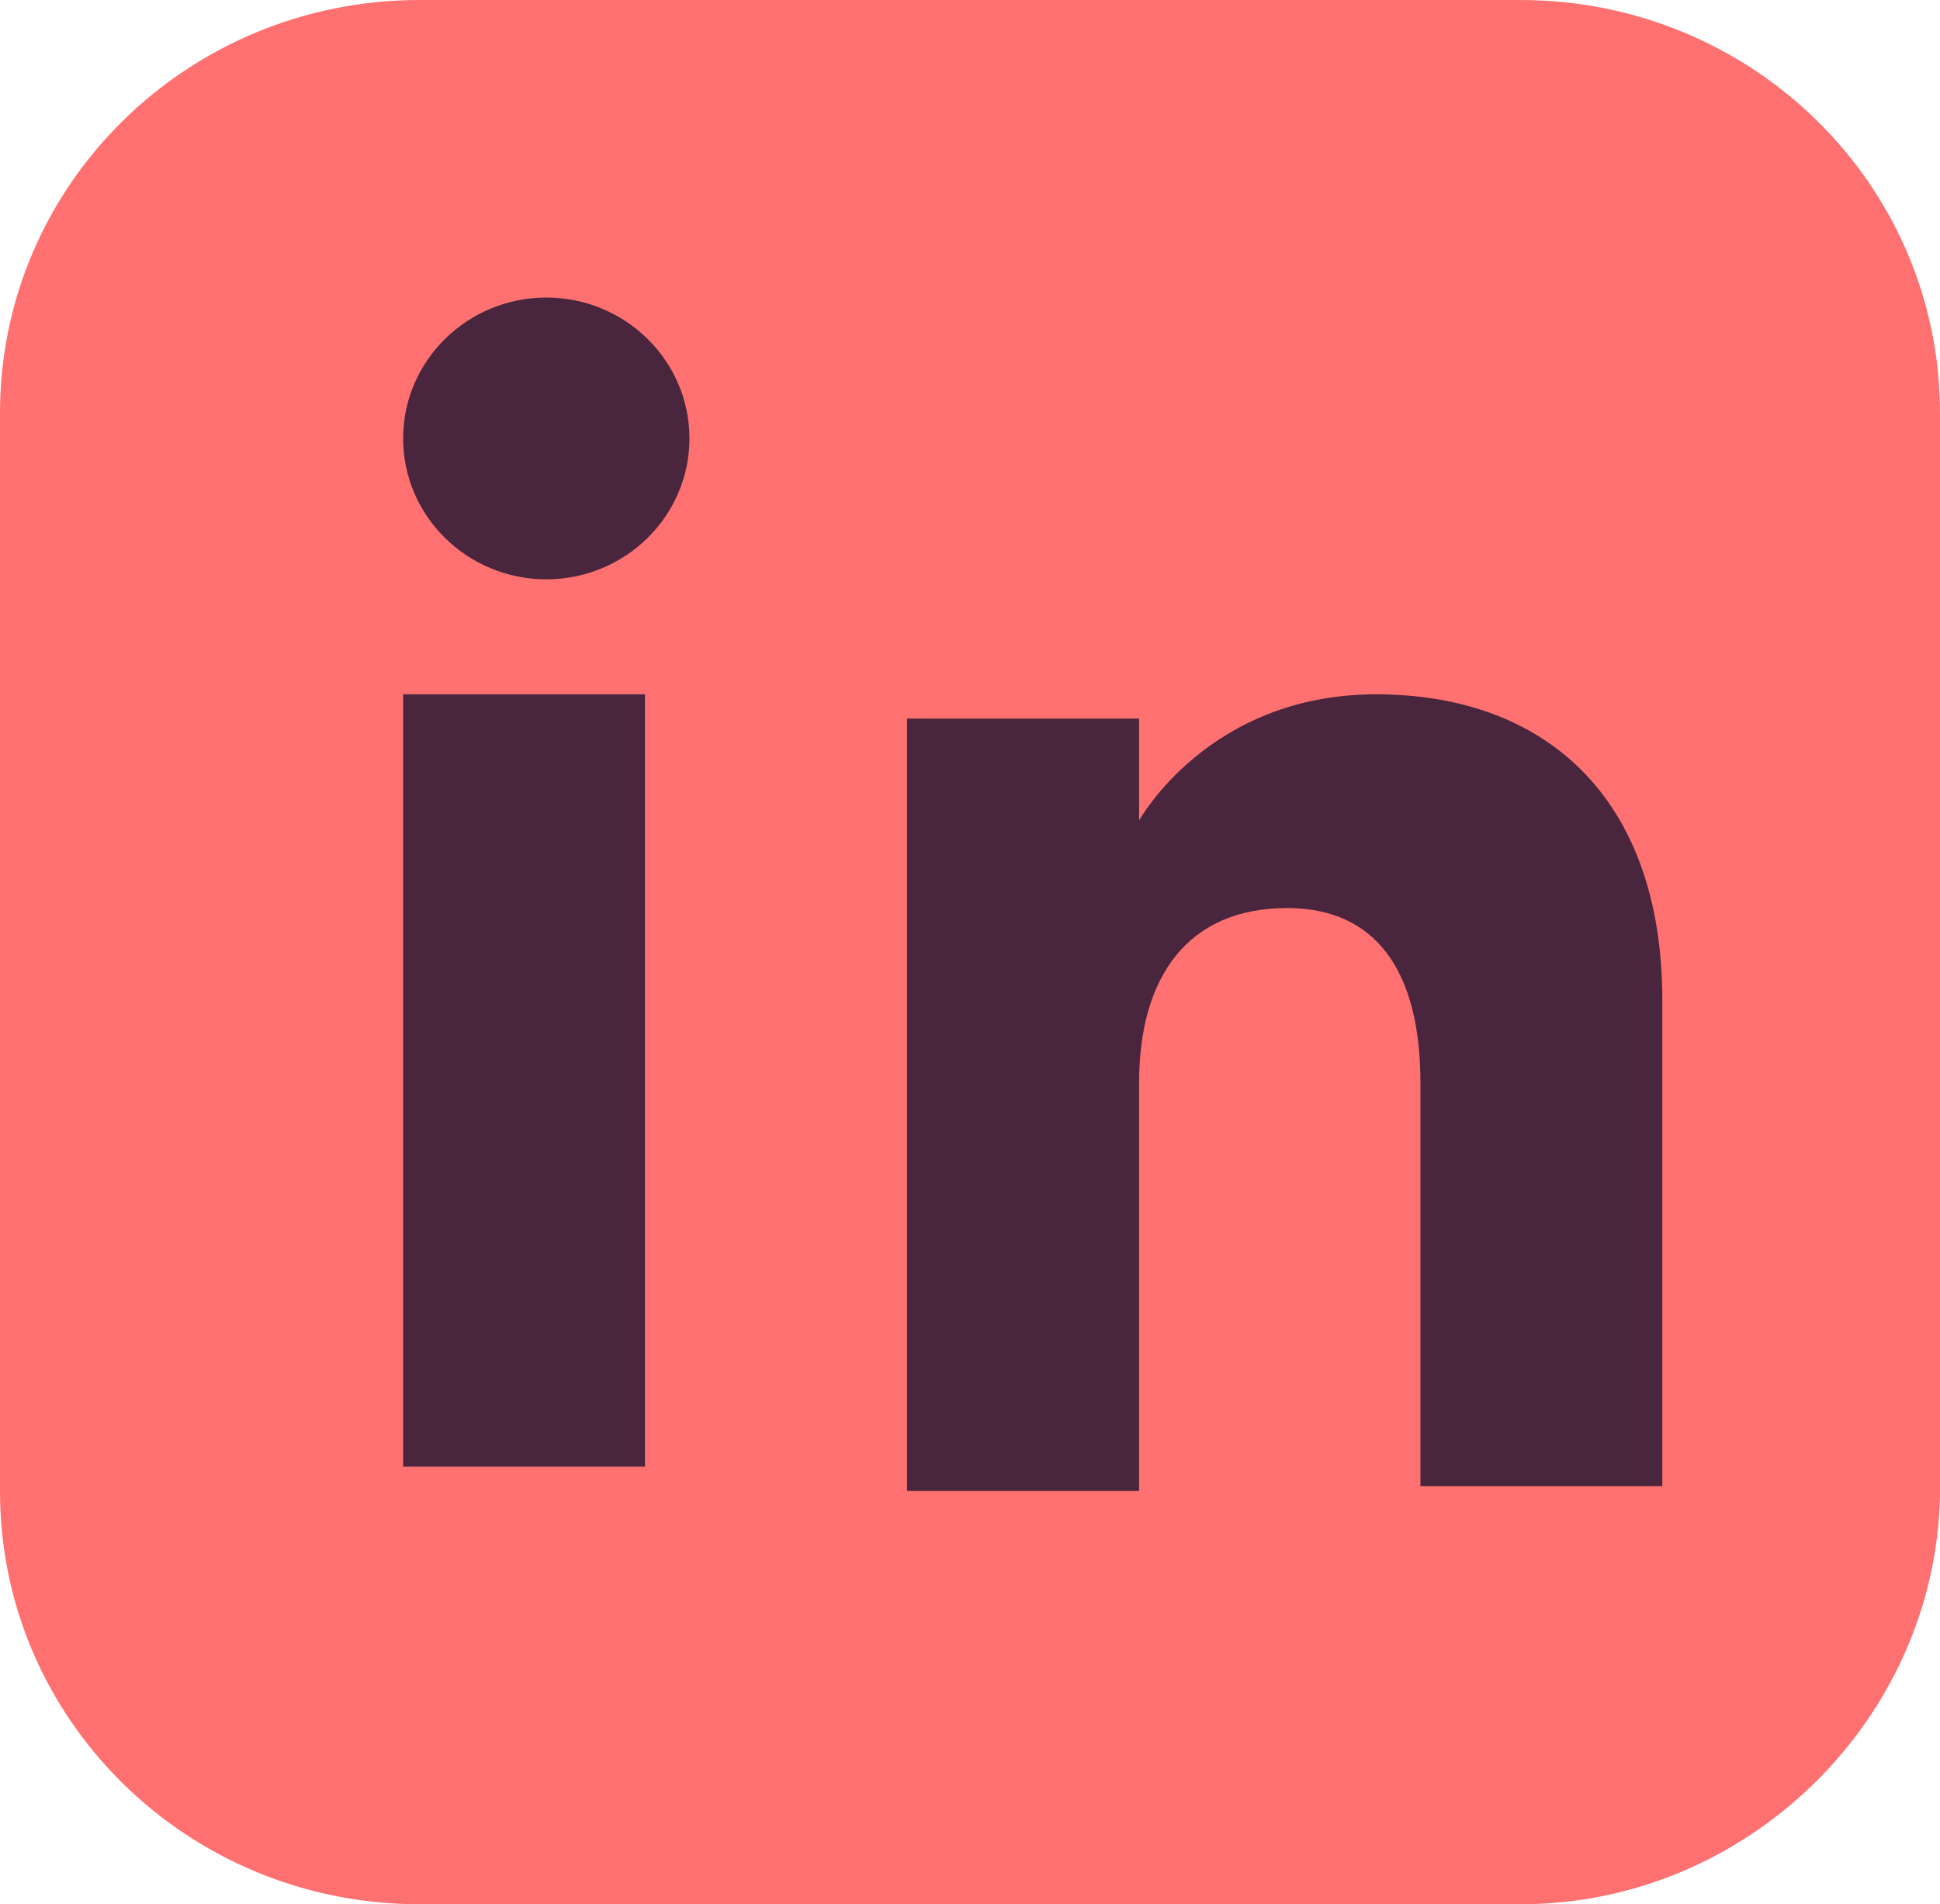 <?xml version="1.0" encoding="UTF-8"?>
<svg xmlns="http://www.w3.org/2000/svg" width="44.303" height="43.494" viewBox="578.929 7731.58 44.303 43.494" preserveAspectRatio="none">
  <g>
    <defs>
      <path id="s-Path_15-d1224" d="M613.65 7775.074 L588.511 7775.074 C583.213 7775.074 578.929 7770.858 578.929 7765.643 L578.929 7741.012 C578.929 7735.797 583.213 7731.58 588.511 7731.58 L613.65 7731.58 C618.948 7731.58 623.232 7735.797 623.232 7741.012 L623.232 7765.754 C623.119 7770.858 618.836 7775.074 613.65 7775.074 Z "></path>
      <path id="s-Rect_4-d1224" d="M588.135 7747.438 L593.659 7747.438 L593.659 7765.079 L588.135 7765.079 Z "></path>
      <path id="s-Path_16-d1224" d="M591.405 7744.812 C593.208 7744.812 594.674 7743.369 594.674 7741.594 C594.674 7739.819 593.208 7738.376 591.405 7738.376 C589.601 7738.376 588.135 7739.819 588.135 7741.594 C588.135 7743.369 589.601 7744.812 591.405 7744.812 Z "></path>
      <path id="s-Path_18-d1224" d="M604.942 7756.314 C604.942 7753.873 606.069 7752.32 608.324 7752.32 C610.353 7752.32 611.367 7753.762 611.367 7756.314 C611.367 7758.866 611.367 7765.523 611.367 7765.523 L616.891 7765.523 C616.891 7765.523 616.891 7759.088 616.891 7754.428 C616.891 7749.768 614.186 7747.438 610.353 7747.438 C606.52 7747.438 604.942 7750.322 604.942 7750.322 L604.942 7747.992 L599.643 7747.992 L599.643 7765.634 L604.942 7765.634 C604.942 7765.523 604.942 7758.977 604.942 7756.314 Z "></path>
    </defs>
    <g style="mix-blend-mode:normal">
      <use xmlns:xlink="http://www.w3.org/1999/xlink" xlink:href="#s-Path_15-d1224" fill="#FF7171" fill-opacity="1.0"></use>
    </g>
    <g style="mix-blend-mode:normal">
      <use xmlns:xlink="http://www.w3.org/1999/xlink" xlink:href="#s-Rect_4-d1224" fill="#49263D" fill-opacity="1.0"></use>
    </g>
    <g style="mix-blend-mode:normal">
      <use xmlns:xlink="http://www.w3.org/1999/xlink" xlink:href="#s-Path_16-d1224" fill="#49263D" fill-opacity="1.0"></use>
    </g>
    <g style="mix-blend-mode:normal">
      <use xmlns:xlink="http://www.w3.org/1999/xlink" xlink:href="#s-Path_18-d1224" fill="#49263D" fill-opacity="1.0"></use>
    </g>
  </g>
</svg>

